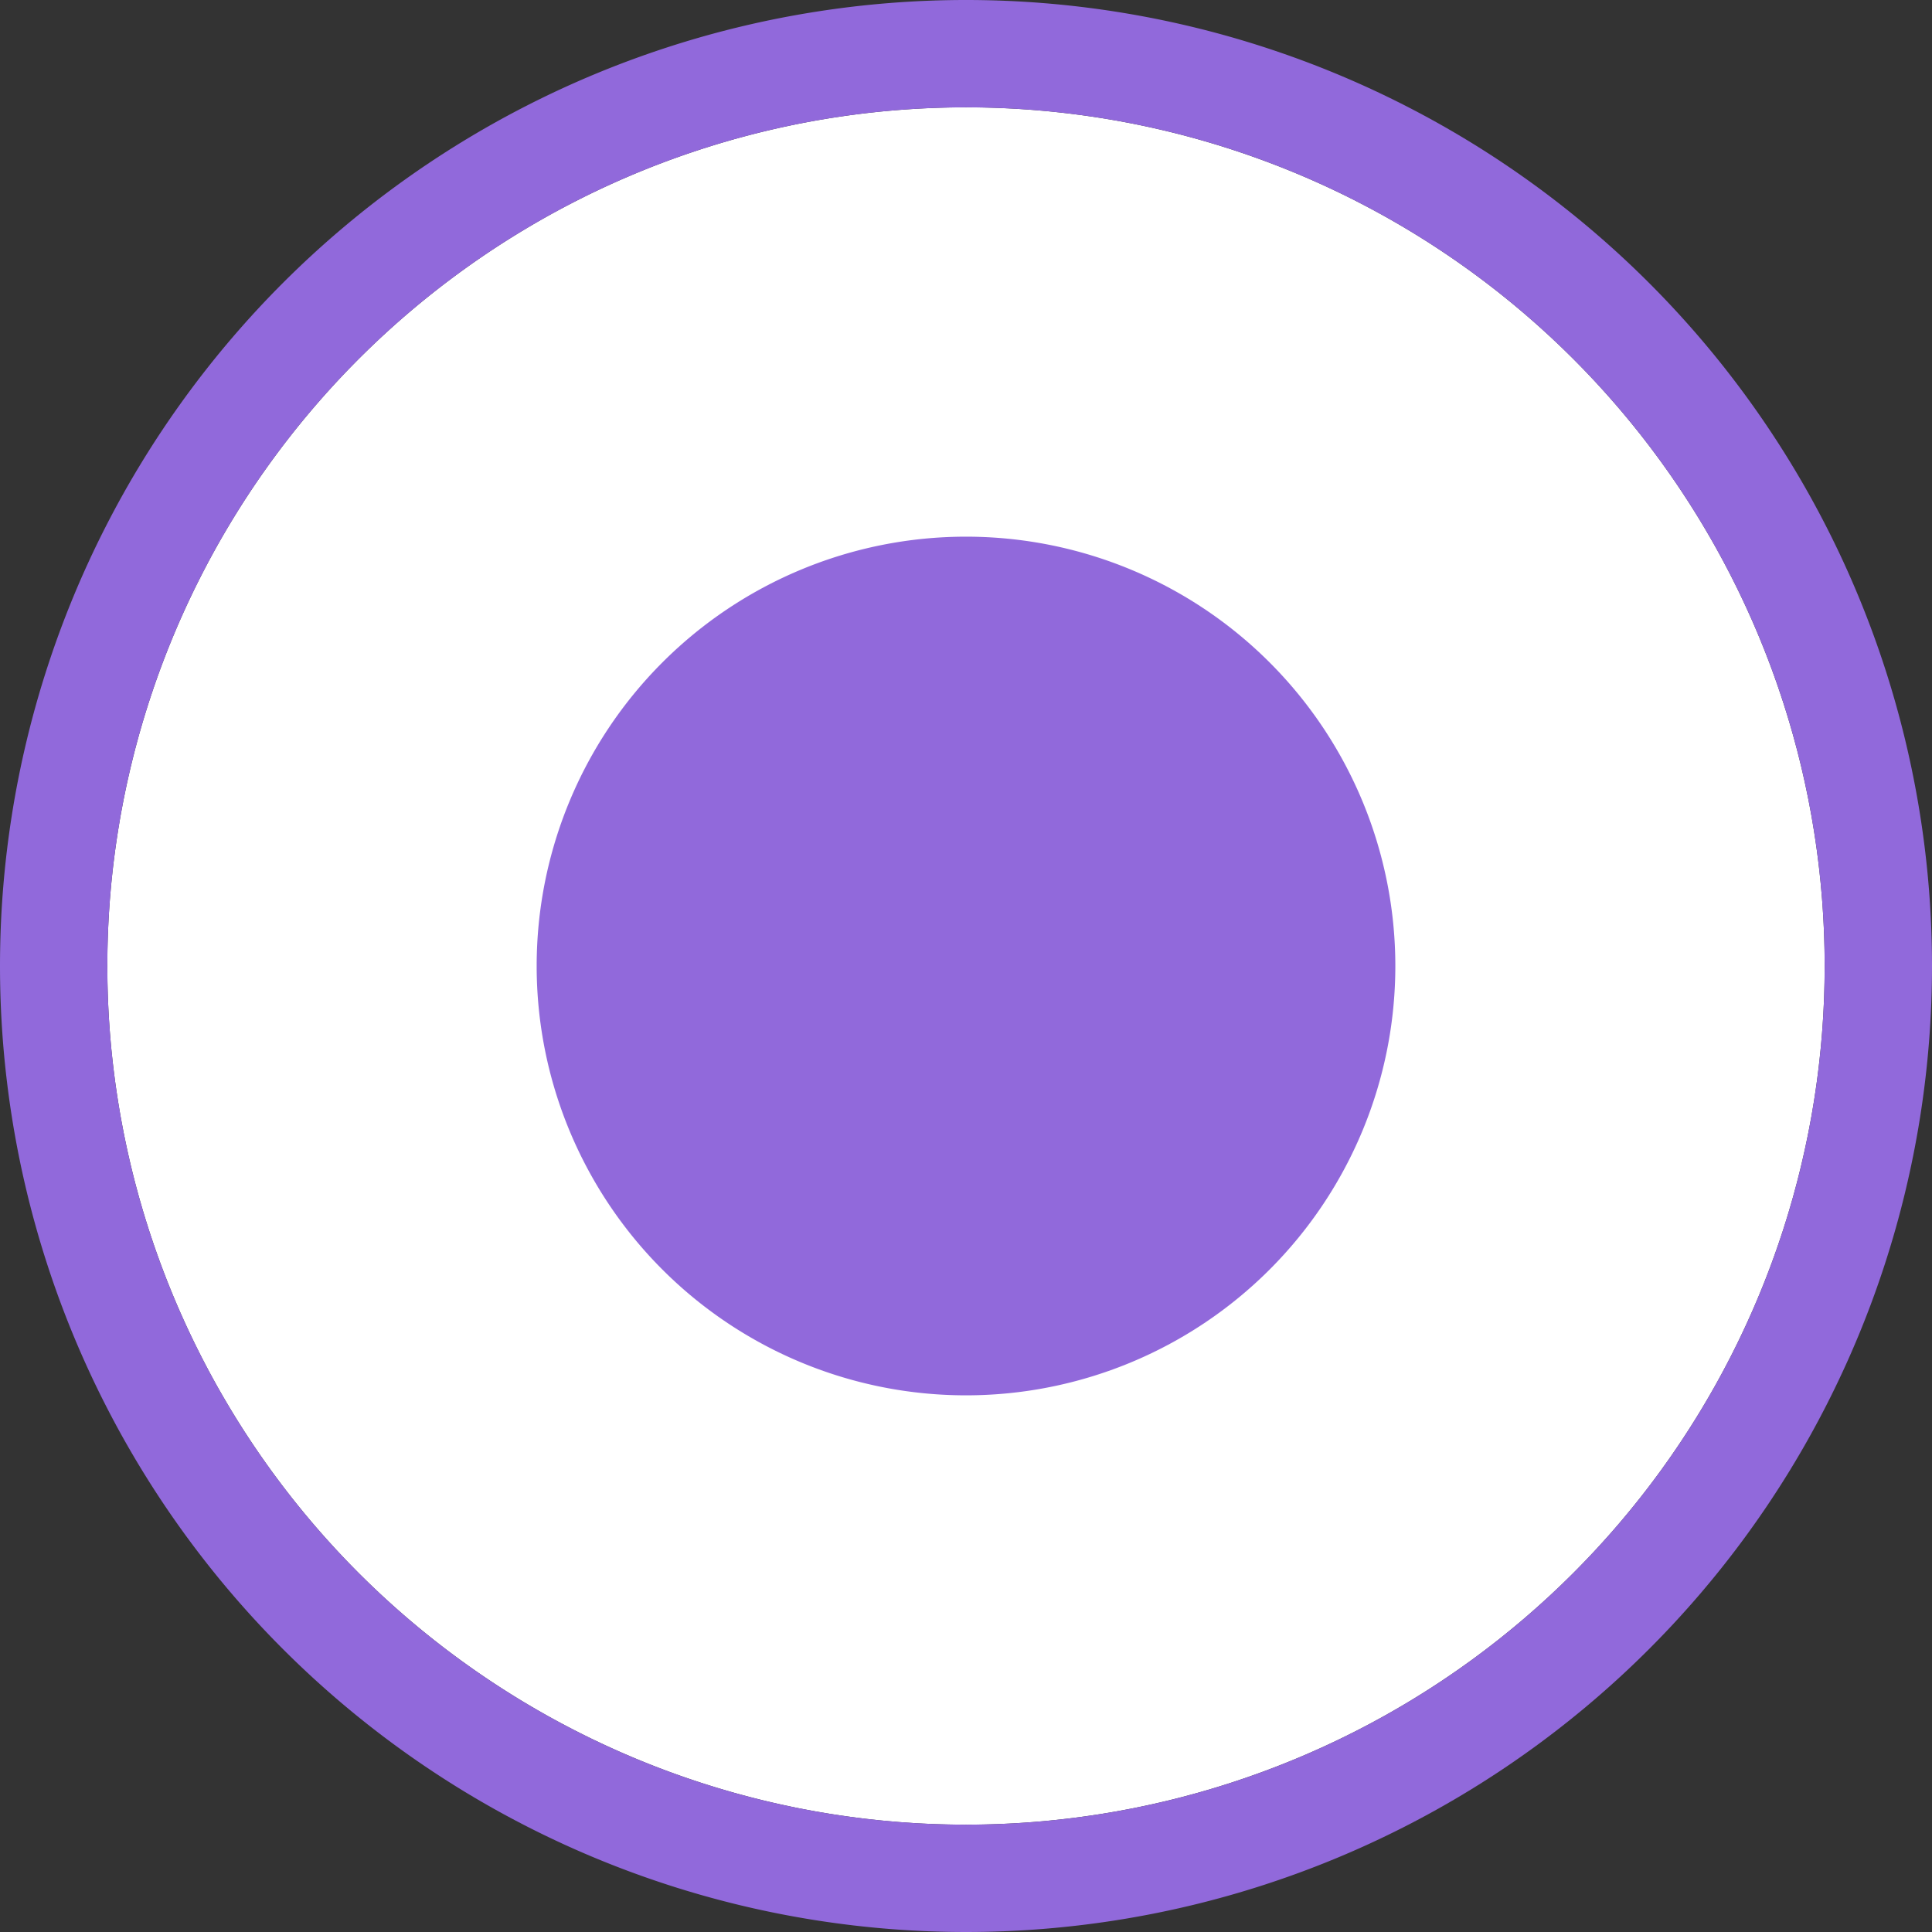 <svg xmlns="http://www.w3.org/2000/svg" width="18" height="18" viewBox="0 0 18 18"><rect x="0" y="0" width="18" height="18" fill="#333333" stroke="none"/><defs><clipPath id="i2psa"><path fill="#fff" d="M0 18V0h18v18zm9-1A8 8 0 1 0 9 1a8 8 0 0 0 0 16z"/></clipPath></defs><g><g><g><path fill="#fff" d="M1 9a8 8 0 1 1 16 0A8 8 0 0 1 1 9z"/><path fill="none" stroke="#9169db" stroke-miterlimit="20" stroke-width="2" d="M1 9a8 8 0 1 1 16 0A8 8 0 0 1 1 9z" clip-path="url(&quot;#i2psa&quot;)"/></g></g><g><g><path fill="#9169db" d="M5 9a4 4 0 1 1 8 0 4 4 0 0 1-8 0z"/></g></g></g></svg>